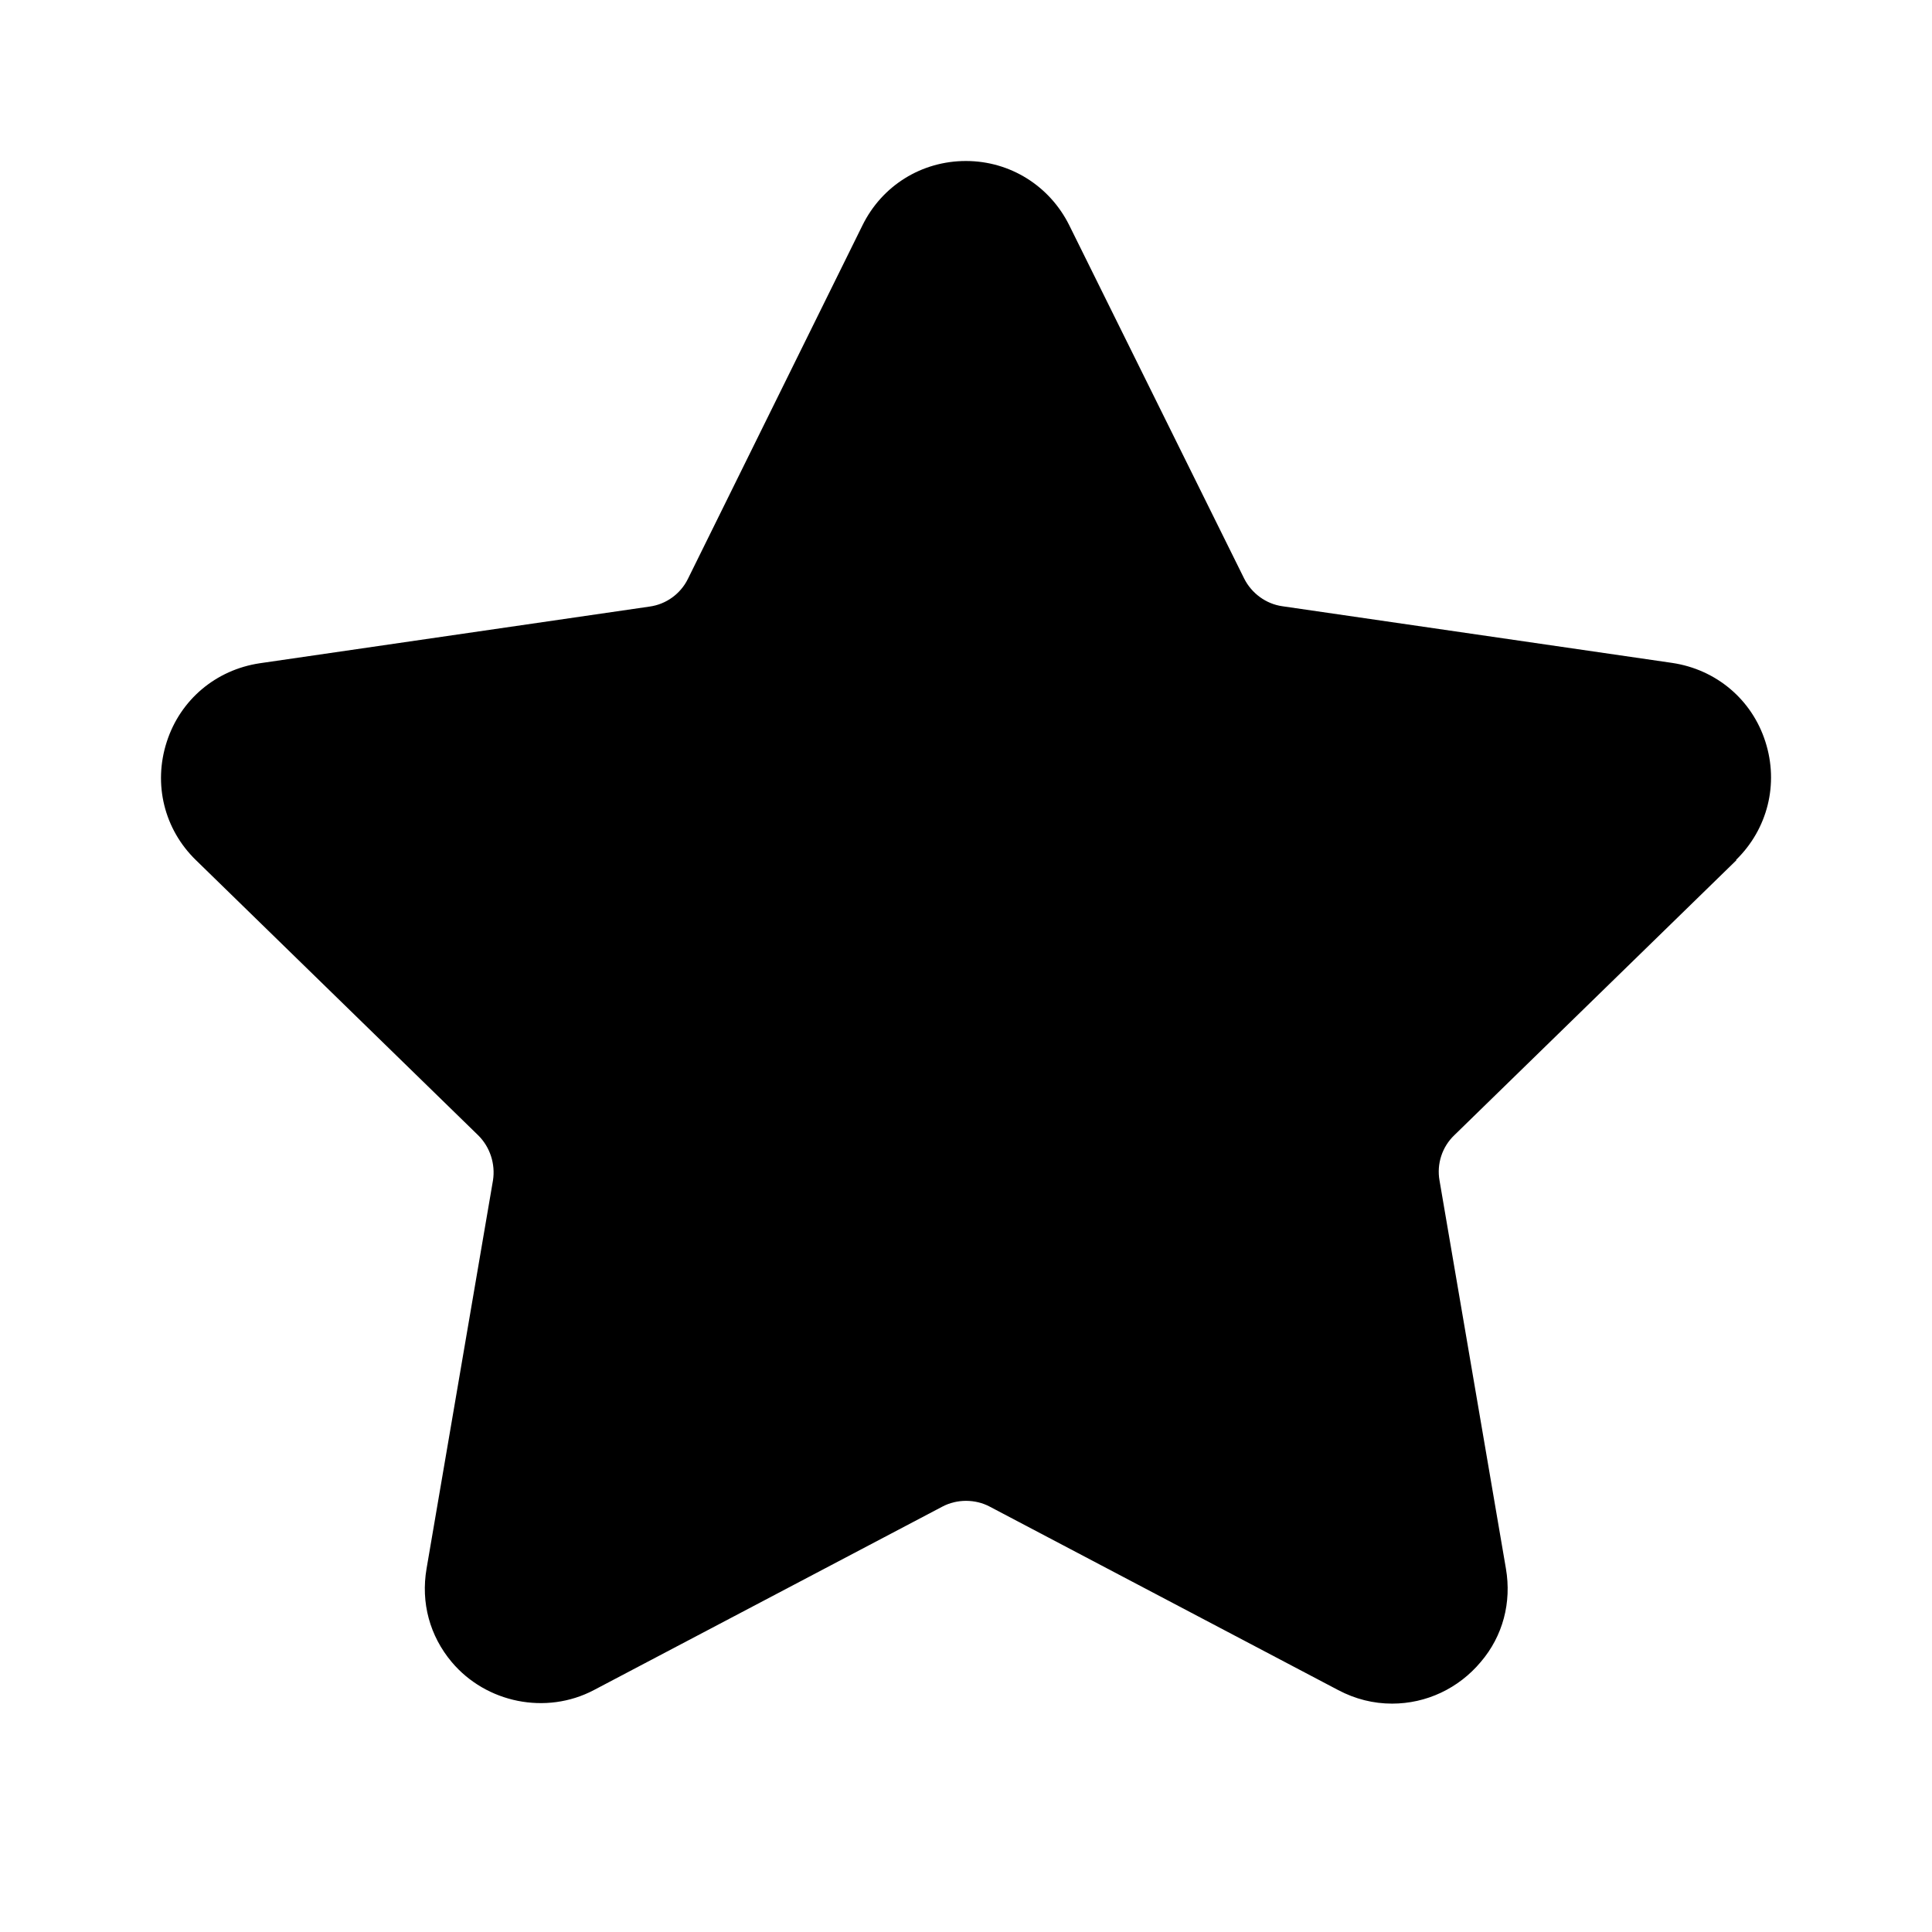 <svg width="24" height="24" viewBox="0 0 24 24" fill="none" xmlns="http://www.w3.org/2000/svg">
<path d="M21.566 10.682C21.959 10.298 22.099 9.737 21.93 9.213C21.762 8.688 21.318 8.316 20.773 8.235L15.931 7.531C15.727 7.503 15.547 7.37 15.455 7.186L13.284 2.801C13.04 2.308 12.547 2 11.999 2C11.45 2 10.957 2.304 10.713 2.801L8.546 7.19C8.454 7.378 8.274 7.507 8.07 7.535L3.228 8.239C2.683 8.32 2.239 8.692 2.071 9.217C1.902 9.741 2.039 10.302 2.435 10.686L5.939 14.102C6.087 14.247 6.156 14.459 6.124 14.663L5.299 19.485C5.226 19.91 5.339 20.322 5.611 20.646C6.039 21.155 6.784 21.307 7.377 20.995L11.706 18.716C11.886 18.62 12.115 18.62 12.295 18.716L16.624 20.995C16.836 21.107 17.061 21.163 17.293 21.163C17.718 21.163 18.118 20.975 18.394 20.646C18.671 20.322 18.779 19.905 18.707 19.485L17.882 14.663C17.846 14.459 17.914 14.247 18.066 14.102L21.57 10.686L21.566 10.682Z" fill="black"/>
</svg>

